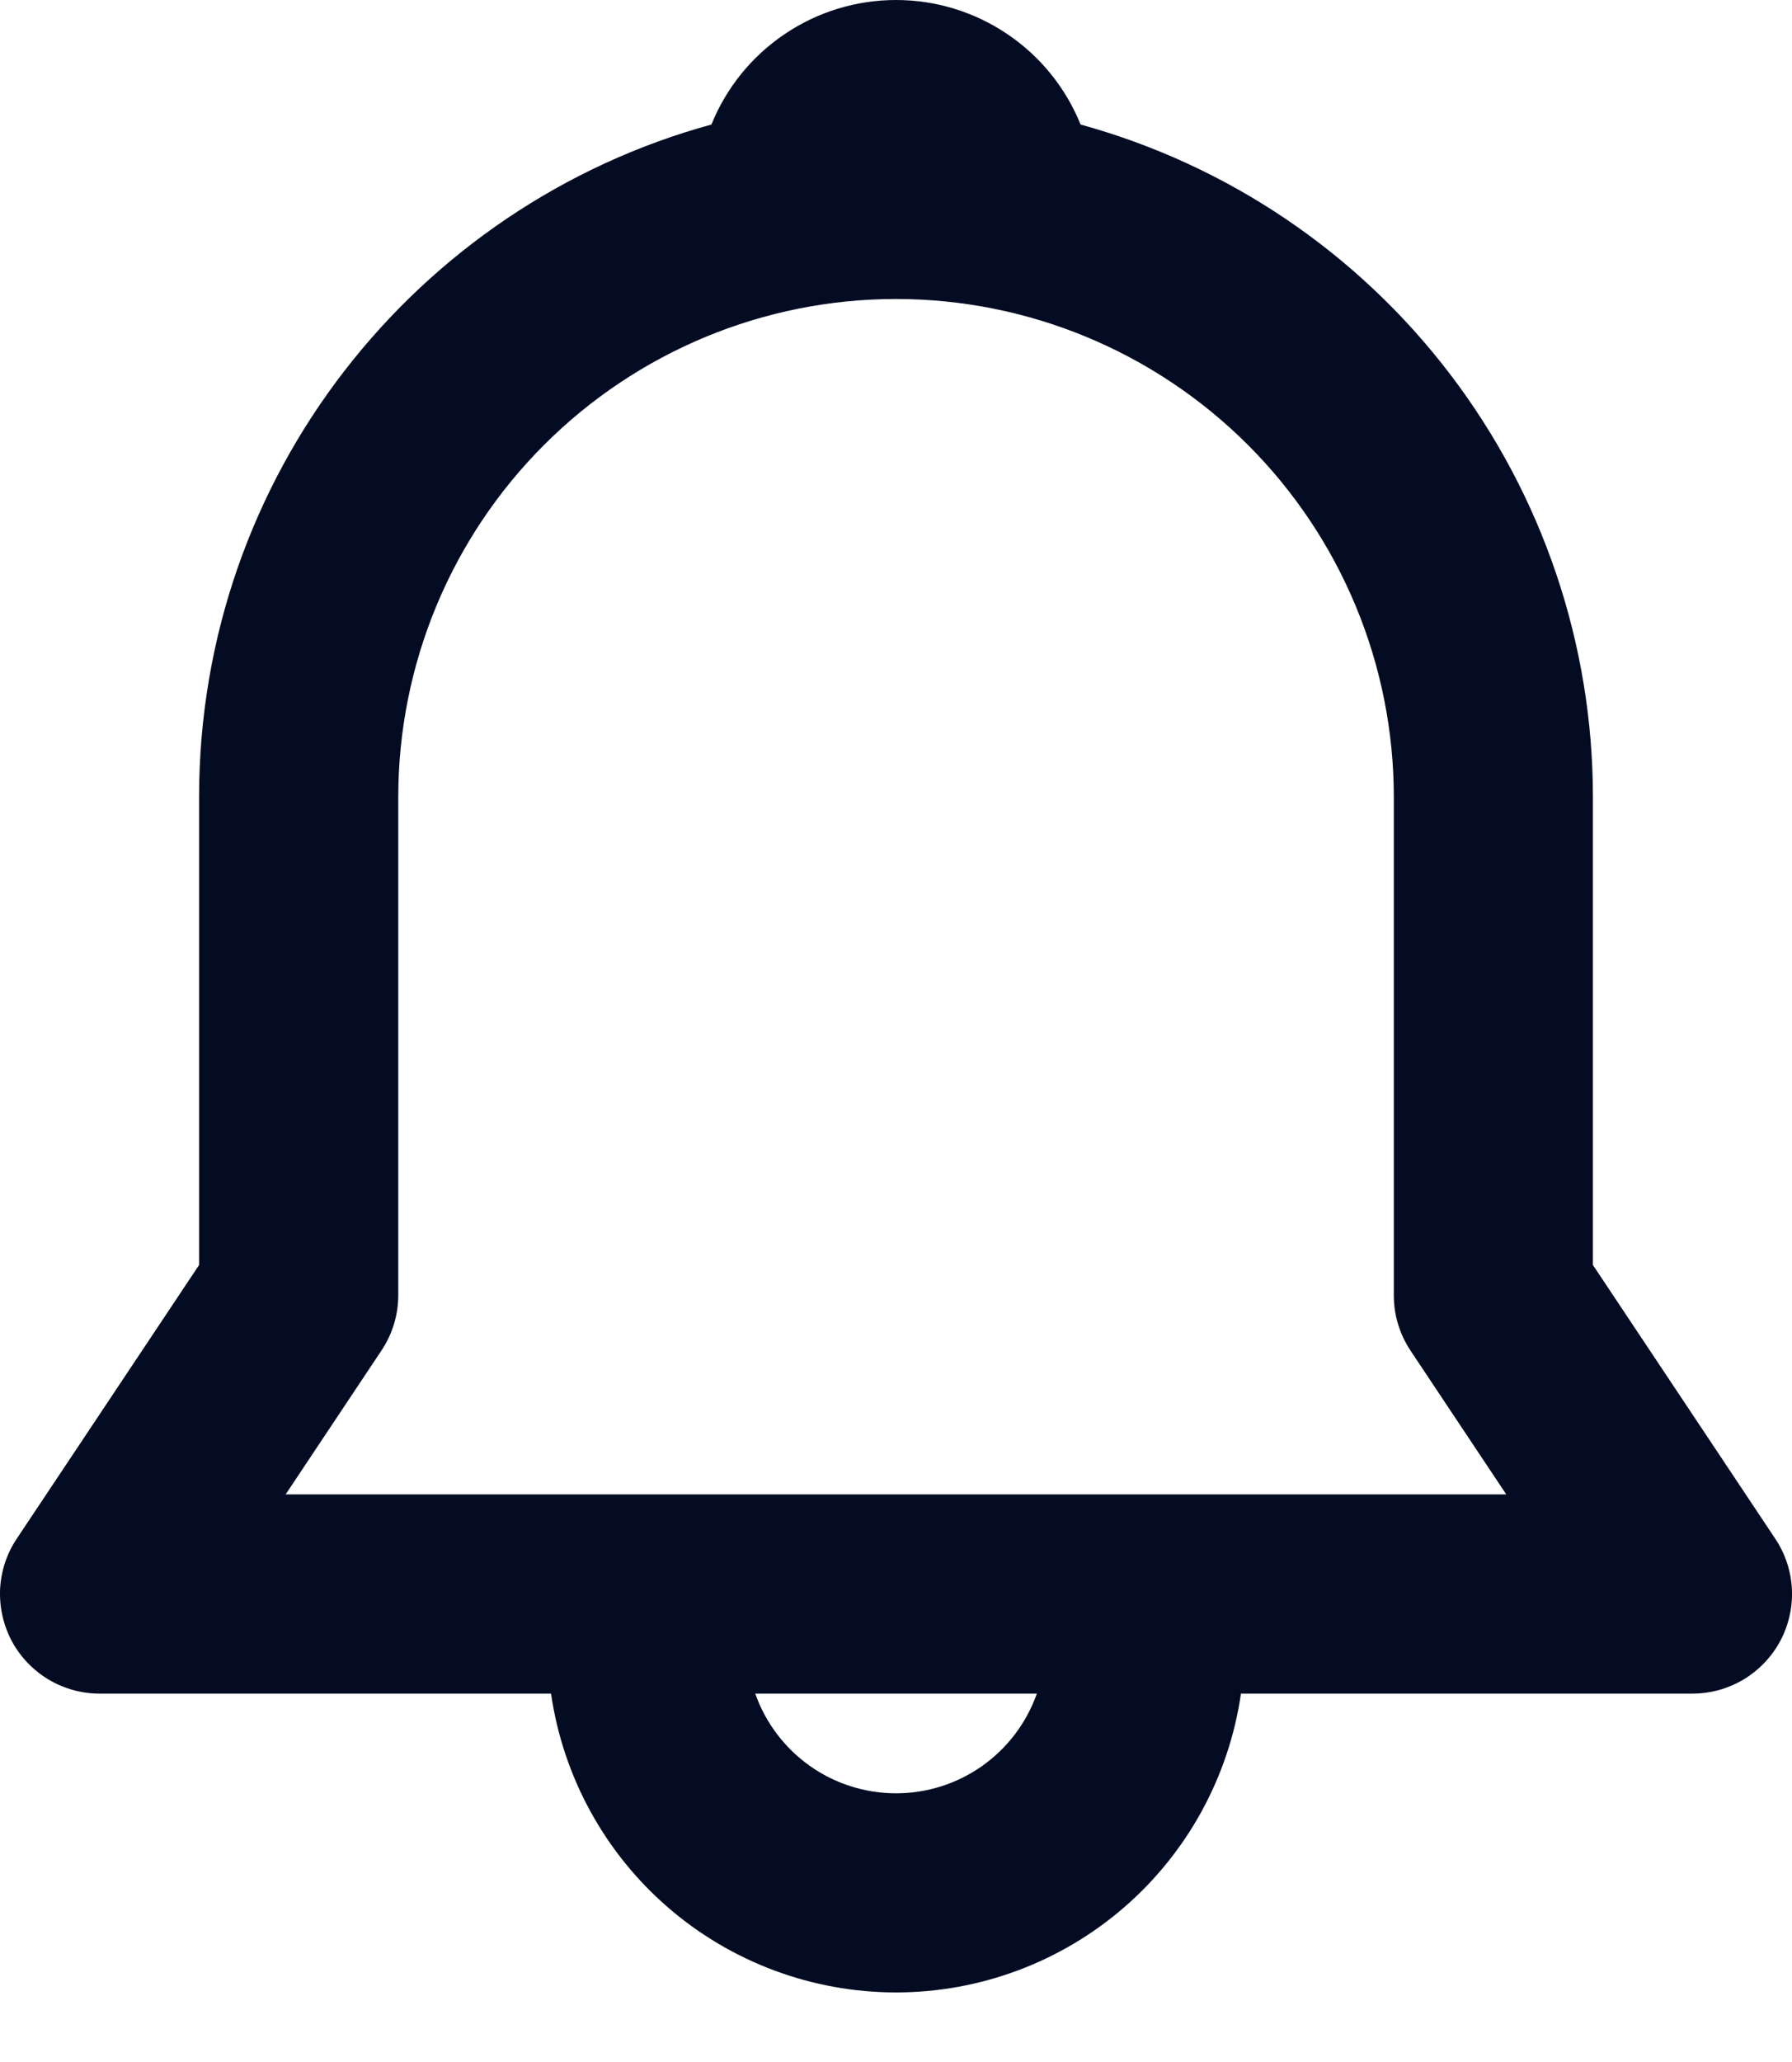 <svg width="20" height="23" viewBox="0 0 20 23" fill="none" xmlns="http://www.w3.org/2000/svg">
<path d="M7.94 1.389C8.106 0.978 8.391 0.627 8.758 0.38C9.125 0.132 9.557 0 10 0C10.443 0 10.875 0.132 11.242 0.38C11.609 0.627 11.894 0.978 12.06 1.389C13.703 1.841 15.152 2.819 16.185 4.175C17.218 5.53 17.778 7.187 17.778 8.891V14.11L19.813 17.163C19.925 17.33 19.989 17.525 19.999 17.726C20.009 17.927 19.963 18.126 19.869 18.304C19.774 18.481 19.632 18.629 19.46 18.733C19.287 18.836 19.09 18.891 18.889 18.891H13.85C13.716 19.816 13.253 20.663 12.546 21.275C11.839 21.887 10.935 22.224 10 22.224C9.065 22.224 8.161 21.887 7.454 21.275C6.747 20.663 6.284 19.816 6.15 18.891H1.111C0.91 18.891 0.713 18.836 0.54 18.733C0.368 18.629 0.226 18.481 0.131 18.304C0.037 18.126 -0.008 17.927 0.001 17.726C0.011 17.525 0.075 17.33 0.187 17.163L2.222 14.11V8.891C2.222 5.309 4.645 2.291 7.94 1.389ZM8.429 18.891C8.544 19.216 8.756 19.497 9.038 19.697C9.319 19.896 9.656 20.003 10.001 20.003C10.345 20.003 10.682 19.896 10.963 19.697C11.245 19.497 11.457 19.216 11.572 18.891H8.428H8.429ZM10 3.335C8.527 3.335 7.114 3.921 6.072 4.963C5.03 6.004 4.445 7.417 4.445 8.891V14.446C4.445 14.666 4.38 14.88 4.258 15.063L3.188 16.669H16.811L15.741 15.063C15.62 14.88 15.555 14.666 15.556 14.446V8.891C15.556 7.417 14.97 6.004 13.928 4.963C12.886 3.921 11.473 3.335 10 3.335Z" fill="#030C23"/>
</svg>
